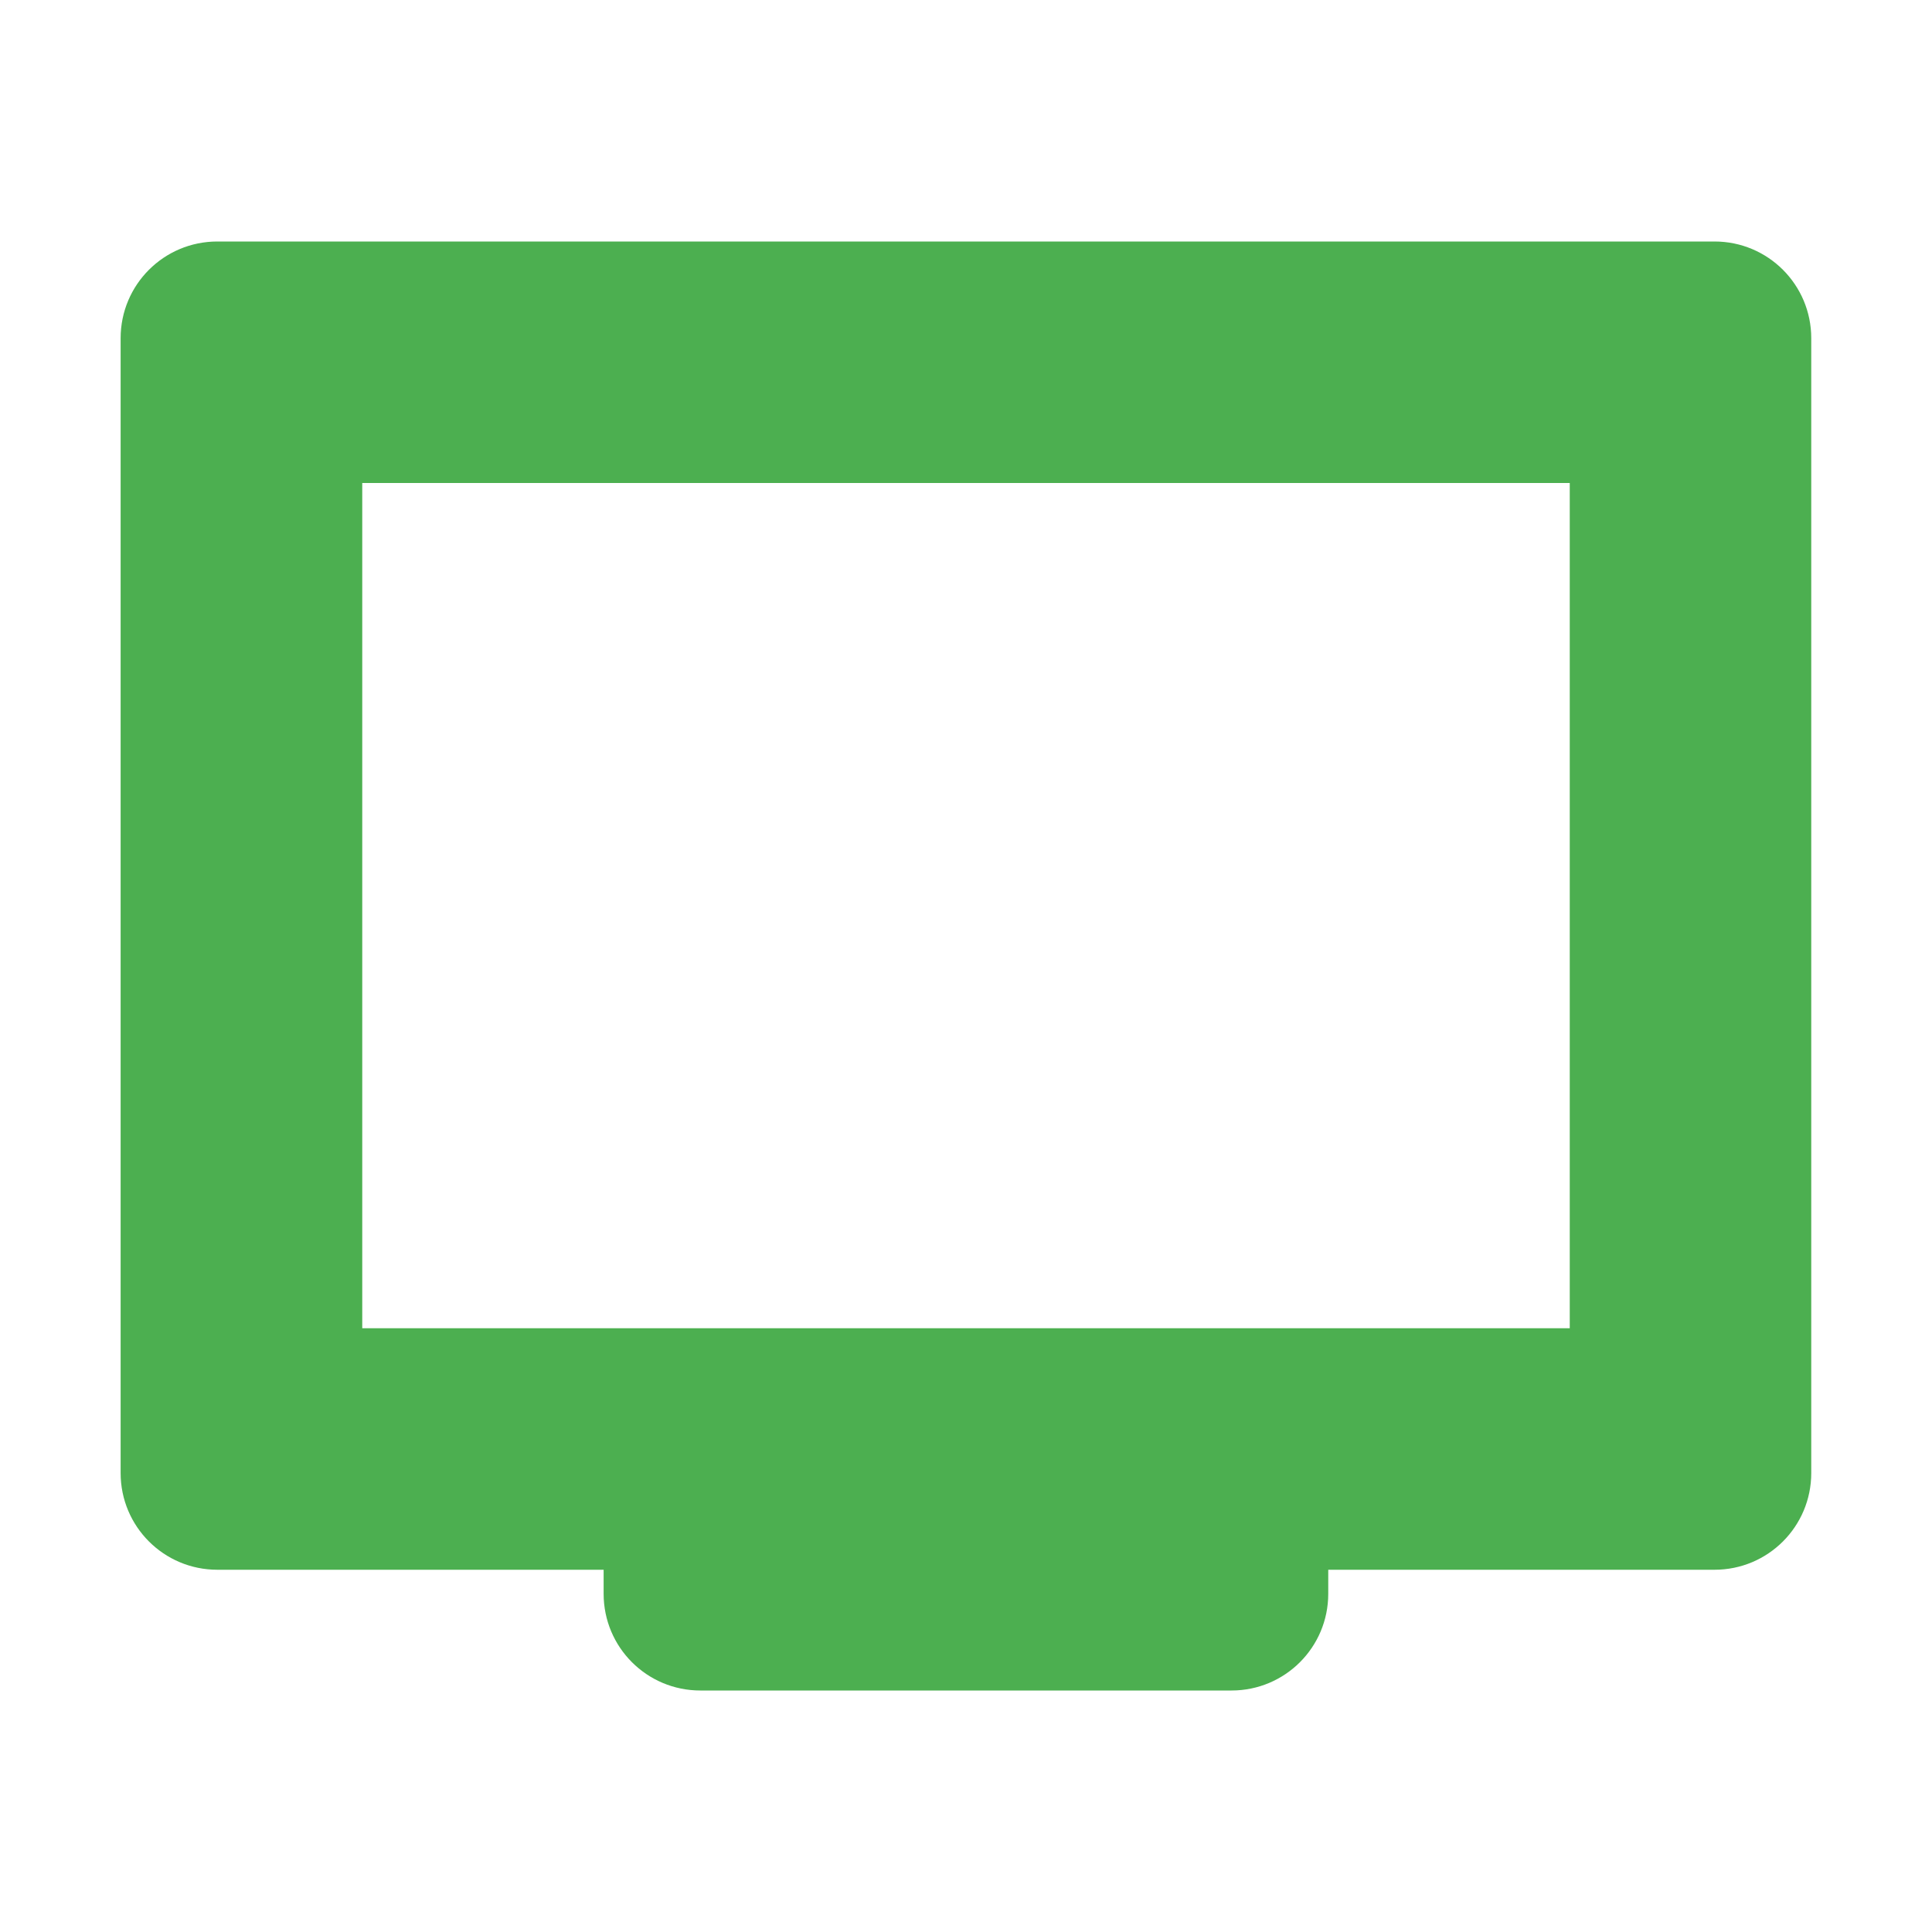 <svg xmlns="http://www.w3.org/2000/svg" width="16" height="16" version="1.1">
 <defs>
  <style id="current-color-scheme" type="text/css">
   .ColorScheme-Text { color:#dddddd; } .ColorScheme-Highlight { color:#4285f4; } .ColorScheme-NeutralText { color:#ff9800; } .ColorScheme-PositiveText { color:#4caf50; } .ColorScheme-NegativeText { color:#f44336; }
  </style>
 </defs>
 <path style="fill:currentColor" class="ColorScheme-PositiveText" d="m 1.8,2 c -0.443,0 -0.801,0.358 -0.801,0.801 v 9.398 c 0,0.443 0.358,0.801 0.801,0.801 h 3.199 v 0.199 c 0,0.443 0.358,0.801 0.801,0.801 h 4.399 c 0.443,0 0.801,-0.358 0.801,-0.801 V 13 h 3.199 c 0.443,0 0.801,-0.358 0.801,-0.801 V 2.801 c 0,-0.443 -0.358,-0.801 -0.801,-0.801 z M 3,4 H 13 v 7 H 3 Z"/>
</svg>
